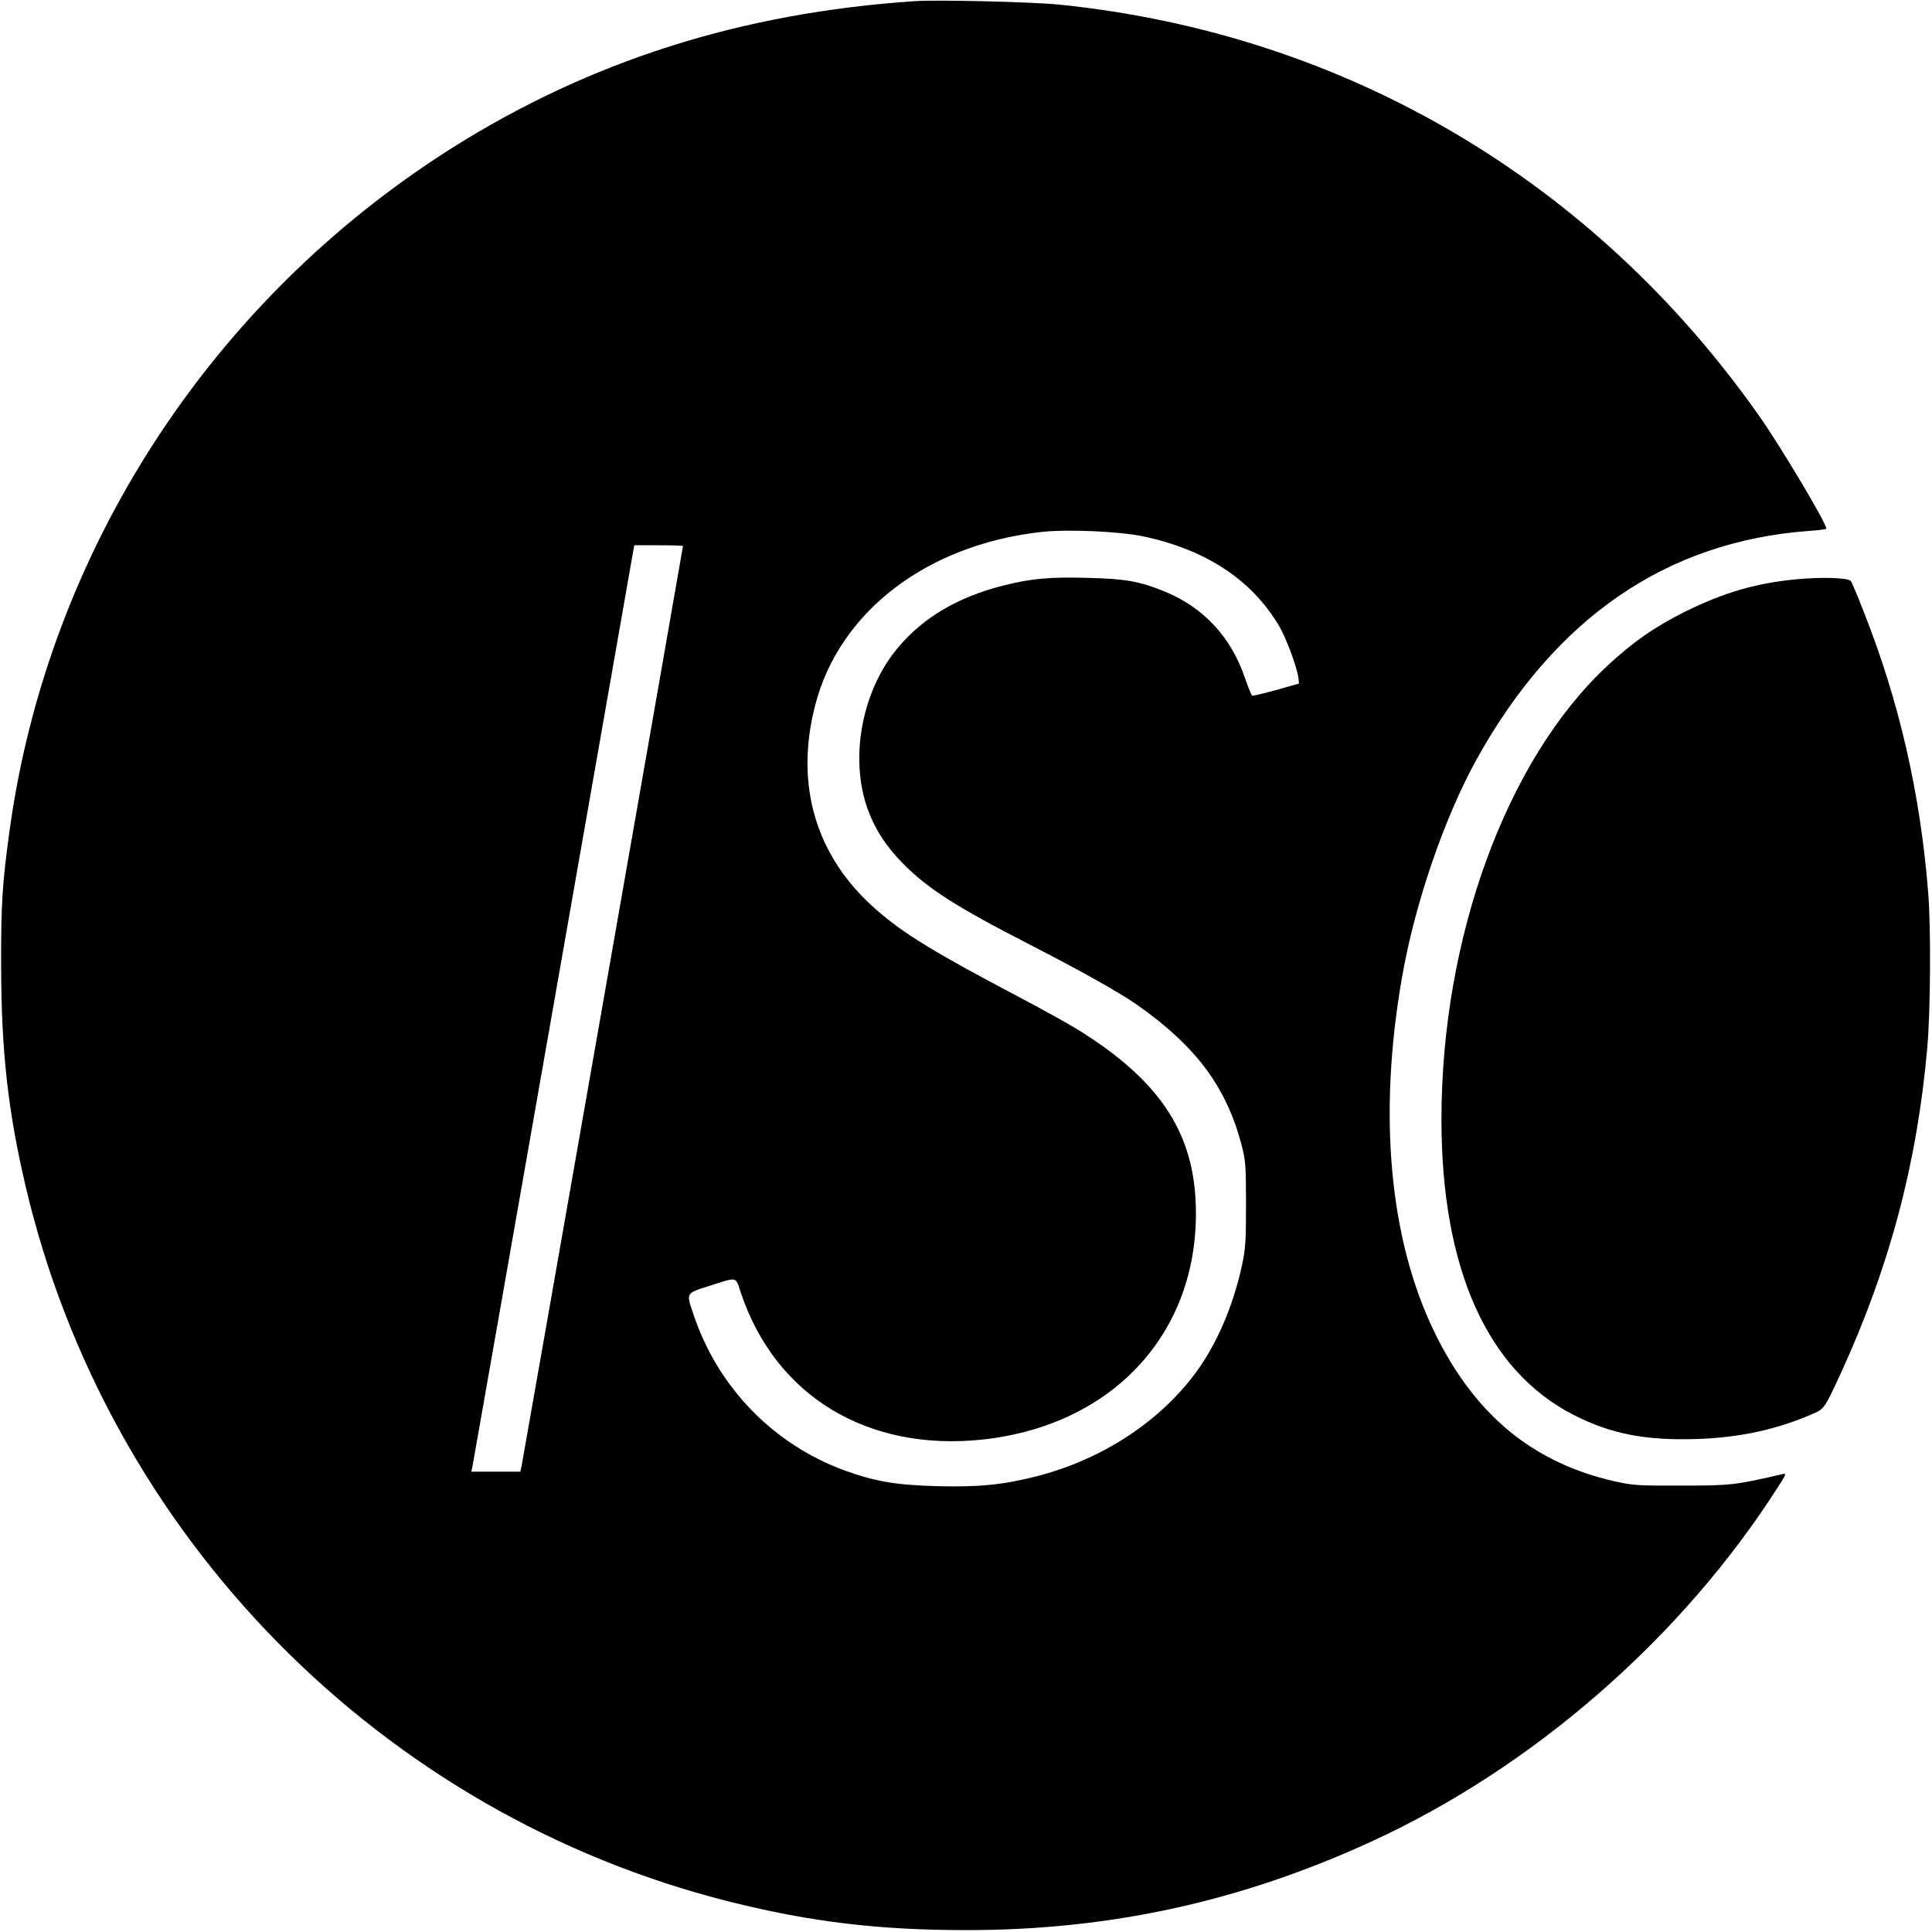 <svg version="1" xmlns="http://www.w3.org/2000/svg" width="1365.333" height="1365.333" viewBox="0 0 1024 1024"><path d="M485 .6c-92.3 6.2-172.4 31.7-246 78.2C111.5 159.6 25.5 292.3 5.1 440 1.2 468.4.5 479 .6 512.5c.1 44.2 3.6 76.3 12.9 115.9C57 814.3 202 961.7 387 1008c42.8 10.7 78.8 15 125.4 15 76.1 0 145.4-15.2 214.6-47 85.7-39.3 164.4-108 215.4-187.9 4.3-6.7 4.6-7.3 2.4-6.8-24.9 5.8-27.5 6.1-53.3 6.1-22.7.1-26-.1-35.4-2.2-43.5-9.8-74.3-35.1-95.6-78.7-24.1-49.3-30.2-115.4-17.4-188.5 6.8-39.1 22.4-84.5 39.5-115.5 41.6-74.9 100.5-115.5 176.2-121.1 5-.3 9.2-.9 9.2-1.2 0-2.9-23.4-42.2-34.8-58.6C845.3 96 713.4 18.1 562 2.5 547.5 1 497.6-.2 485 .6zm121 283.7c33.3 7.1 57.4 23 71.9 47.4 3.9 6.7 9.6 22 10.3 27.7l.3 2.9-12 3.4c-6.6 1.8-12.4 3.2-12.8 3-.4-.1-2.1-4.3-3.8-9.2-7.3-21.8-22.2-37.8-42.9-46.1-13-5.3-20.4-6.6-40.1-7.1-20.3-.6-30.3.3-45.3 4.1-24 6.1-42.3 16.9-55.7 32.9-19.2 22.9-25.8 58.7-15.9 85.9 3.8 10.4 9.7 19.5 18.5 28.4 13.3 13.5 28.4 23.1 67 42.9 28.2 14.5 47.9 25.6 57.5 32.3 30.7 21.7 46.6 42.8 54.8 73.1 2.4 9 2.6 11 2.6 32.1 0 19.7-.2 23.8-2.2 33-4.7 21.4-13.3 41.5-24.4 56.5-19.3 26.2-50 46.2-84.5 55-17.7 4.5-30.6 5.8-52.8 5.2-21.6-.6-32.3-2.4-48.5-8.2-38-13.8-67.5-44.1-80.4-82.7-4-11.7-4.3-11.2 8.2-15.2 15.4-4.9 13.9-5.2 16.8 3.4 18.3 54.9 67.1 84.5 128.2 78 70.6-7.7 116.1-58.6 112.9-126.4-1.8-37.9-20.3-64.8-62.5-90.9-5.1-3.2-18.4-10.5-29.5-16.4-46-24.2-62.5-34.2-77.2-47.1-32-27.8-43.4-65.9-32.5-108.2 12.7-49.6 58.9-85.1 119.5-92 14.2-1.6 41.4-.4 54.5 2.3zm-244 5.1c0 .6-84.9 484.6-85.6 487.9l-.6 2.7h-26l.6-2.7c.3-1.6 19.5-110.6 42.6-242.3 23.1-131.7 42.3-241 42.6-242.8l.6-3.2h12.9c7.1 0 12.9.2 12.9.4z"/><path d="M951.5 307.1c-21 2-38.1 7.1-58 16.9-16.3 8.1-28.2 16.4-41.7 29-53.4 49.8-87.8 144.1-87.8 240.3 0 79 24.2 133.2 70 156.6 19.7 10.1 38.1 13.7 65.5 12.8 22.8-.8 42.3-5 61.7-13.5 5.7-2.5 6-3 14.4-21.2 25.8-56.2 40.5-111.3 45.9-172.7 1.7-19.4 2-62.9.5-81.9-4.1-52.4-15.4-101.8-34.1-148.9-3.2-8.3-6.3-15.7-6.9-16.5-1.1-1.8-15.7-2.3-29.5-.9z"/></svg>